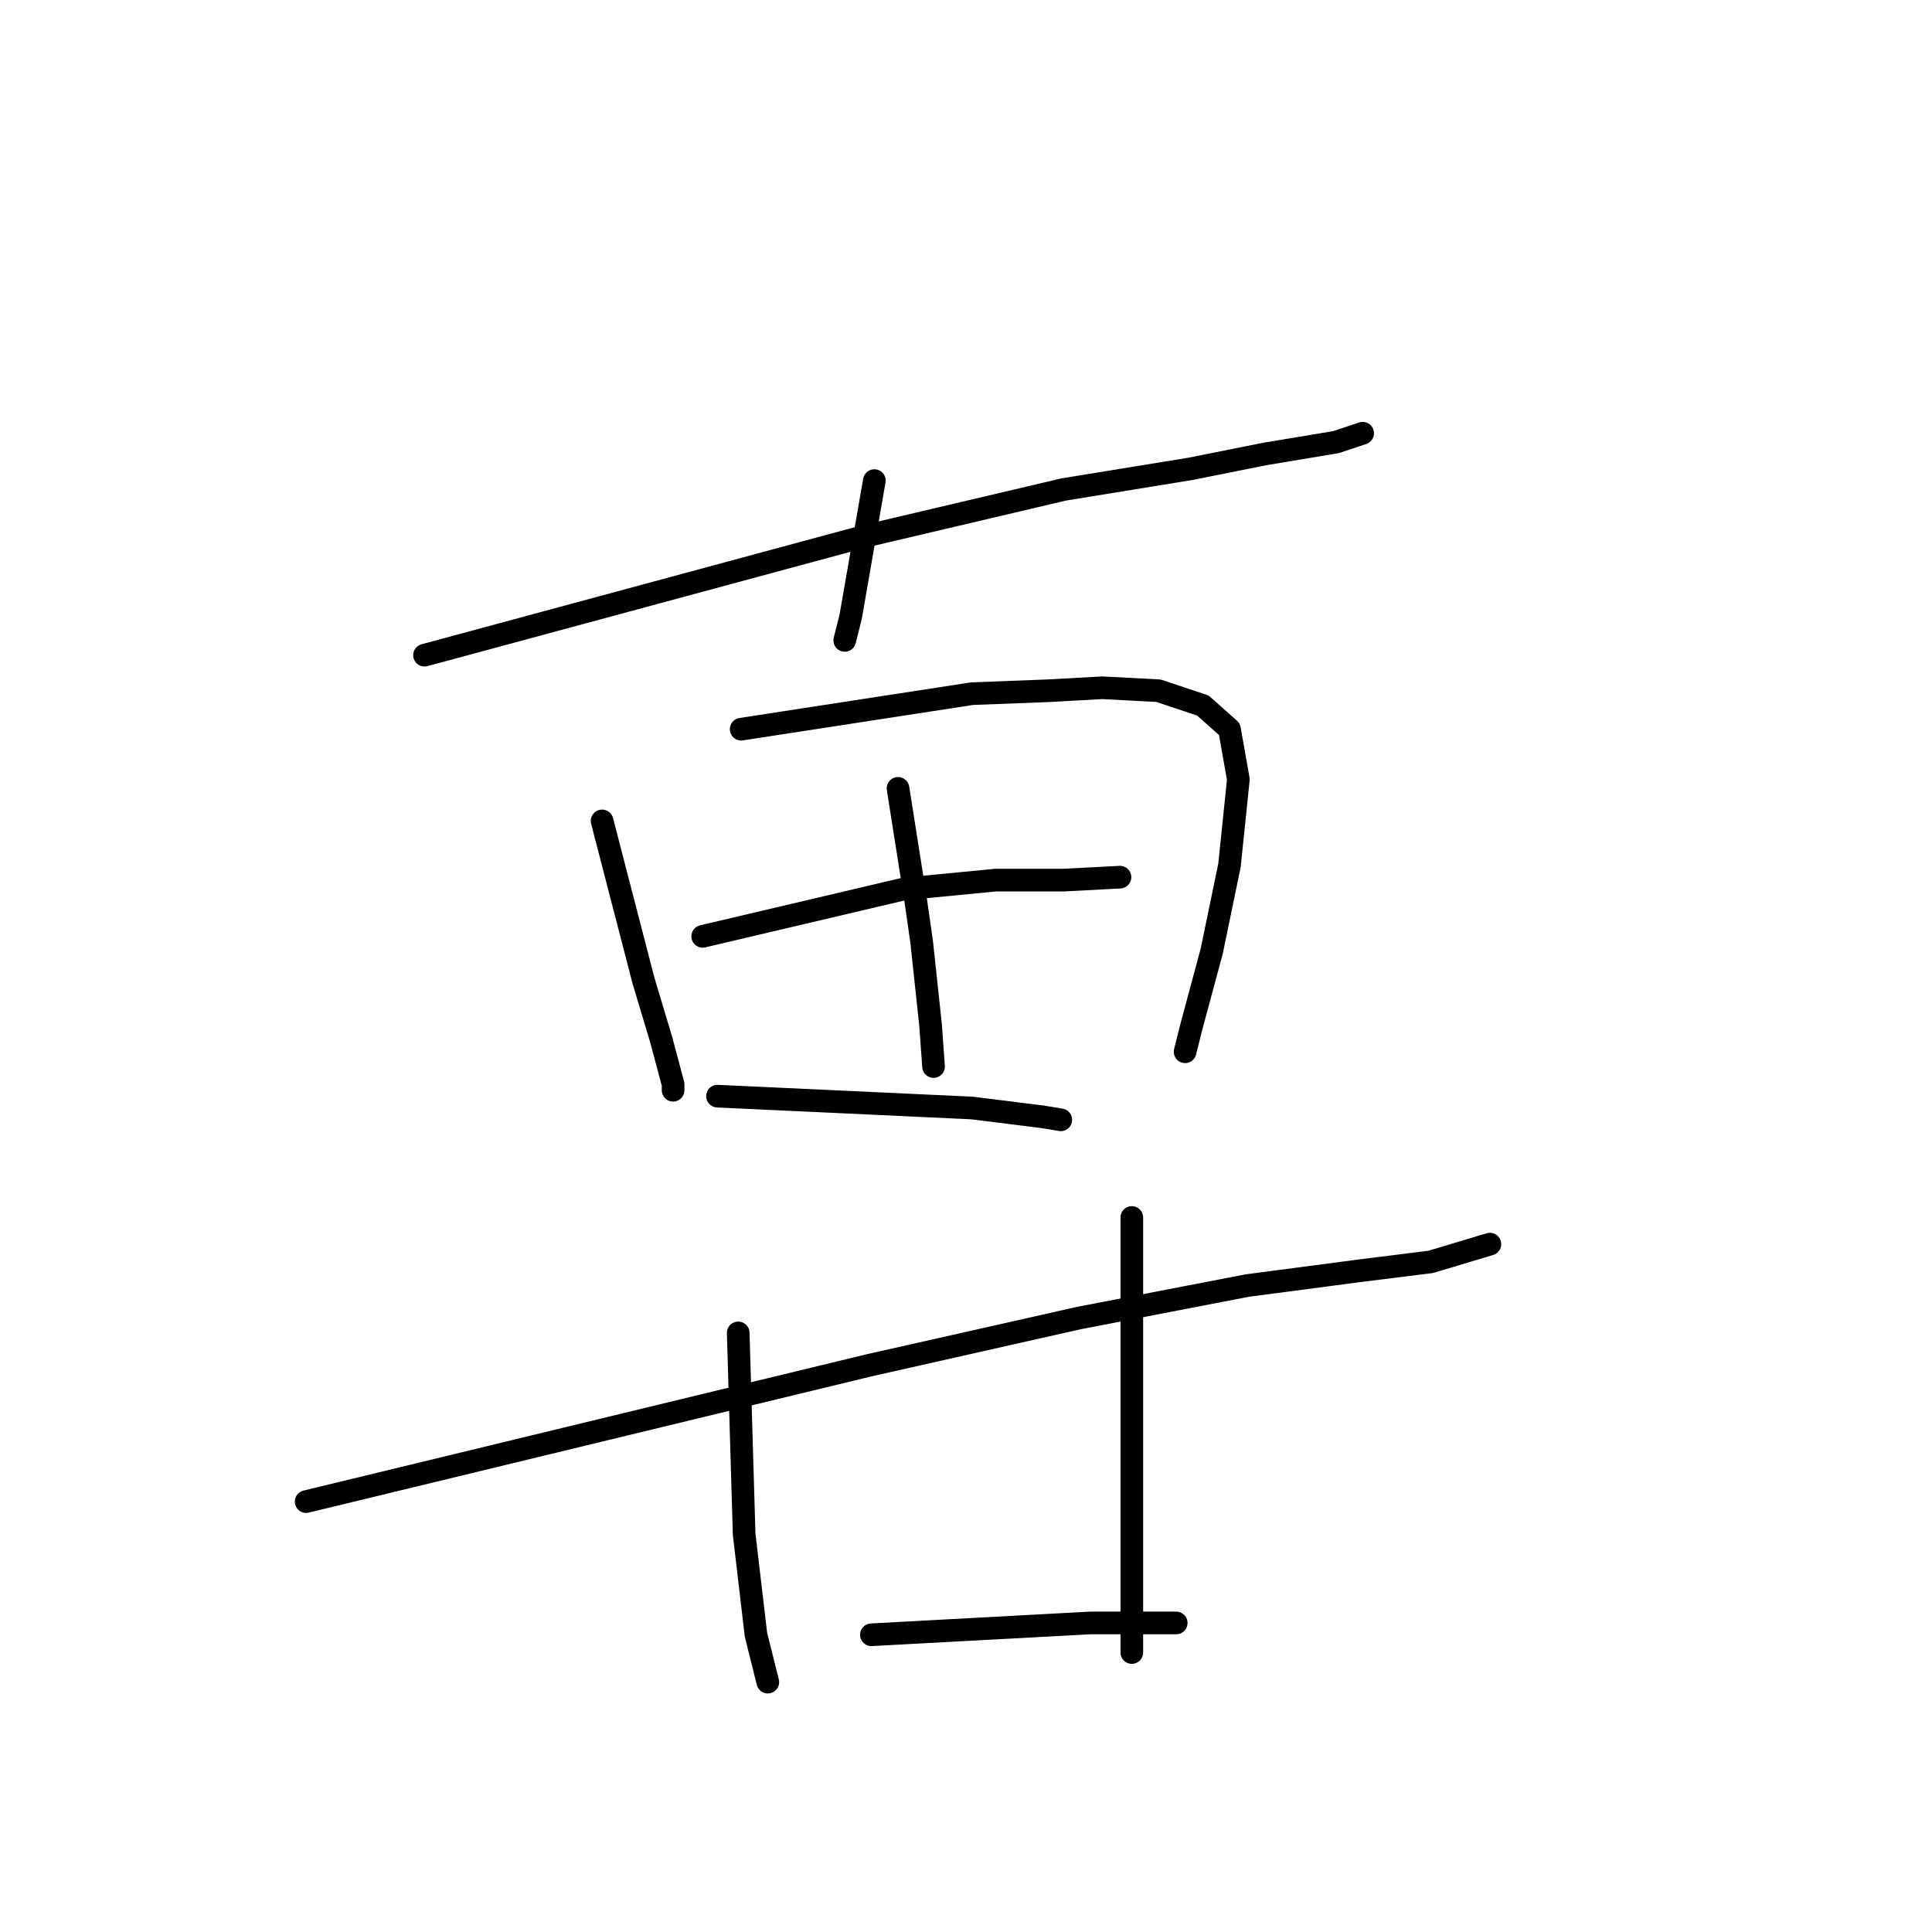 <?xml version="1.0" standalone="no"?>
    <svg width="256" height="256" xmlns="http://www.w3.org/2000/svg" version="1.1">
    <polyline stroke="black" stroke-width="3" stroke-linecap="round" fill="transparent" stroke-linejoin="round" points="115.856 63.681 114.287 72.7 112.719 81.719 111.934 84.856 111.934 84.856 " />
        <polyline stroke="black" stroke-width="3" stroke-linecap="round" fill="transparent" stroke-linejoin="round" points="56.25 86.817 85.269 78.974 114.287 71.131 140.953 64.857 157.815 62.112 167.618 60.151 177.03 58.583 180.559 57.406 180.559 57.406 " />
        <polyline stroke="black" stroke-width="3" stroke-linecap="round" fill="transparent" stroke-linejoin="round" points="79.779 108.777 82.524 119.365 85.269 129.953 87.622 137.795 89.19 143.677 89.19 144.462 89.19 144.462 " />
        <polyline stroke="black" stroke-width="3" stroke-linecap="round" fill="transparent" stroke-linejoin="round" points="98.21 96.621 113.503 94.268 128.796 91.915 138.992 91.523 146.051 91.131 153.501 91.523 159.383 93.483 162.913 96.621 164.089 103.287 162.913 114.659 160.56 126.031 157.815 136.227 157.031 139.364 157.031 139.364 " />
        <polyline stroke="black" stroke-width="3" stroke-linecap="round" fill="transparent" stroke-linejoin="round" points="118.993 104.463 120.169 111.914 121.346 119.365 122.13 124.855 123.306 135.835 123.699 141.325 123.699 141.325 " />
        <polyline stroke="black" stroke-width="3" stroke-linecap="round" fill="transparent" stroke-linejoin="round" points="93.112 124.07 106.444 120.933 119.777 117.796 131.934 116.62 140.953 116.62 148.403 116.228 148.403 116.228 " />
        <polyline stroke="black" stroke-width="3" stroke-linecap="round" fill="transparent" stroke-linejoin="round" points="95.072 145.246 111.934 146.03 128.796 146.815 138.208 147.991 140.561 148.383 140.561 148.383 " />
        <polyline stroke="black" stroke-width="3" stroke-linecap="round" fill="transparent" stroke-linejoin="round" points="40.565 198.969 77.818 189.95 115.071 180.931 142.913 174.657 165.266 170.343 180.167 168.382 189.578 167.206 197.421 164.853 197.421 164.853 " />
        <polyline stroke="black" stroke-width="3" stroke-linecap="round" fill="transparent" stroke-linejoin="round" points="97.817 176.617 98.209 189.95 98.602 203.283 100.17 216.616 101.739 222.89 101.739 222.89 " />
        <polyline stroke="black" stroke-width="3" stroke-linecap="round" fill="transparent" stroke-linejoin="round" points="149.972 161.324 149.972 177.794 149.972 194.264 149.972 197.009 149.972 213.086 149.972 218.969 149.972 218.969 " />
        <polyline stroke="black" stroke-width="3" stroke-linecap="round" fill="transparent" stroke-linejoin="round" points="115.464 216.616 129.973 215.831 144.482 215.047 155.854 215.047 155.854 215.047 " />
        </svg>